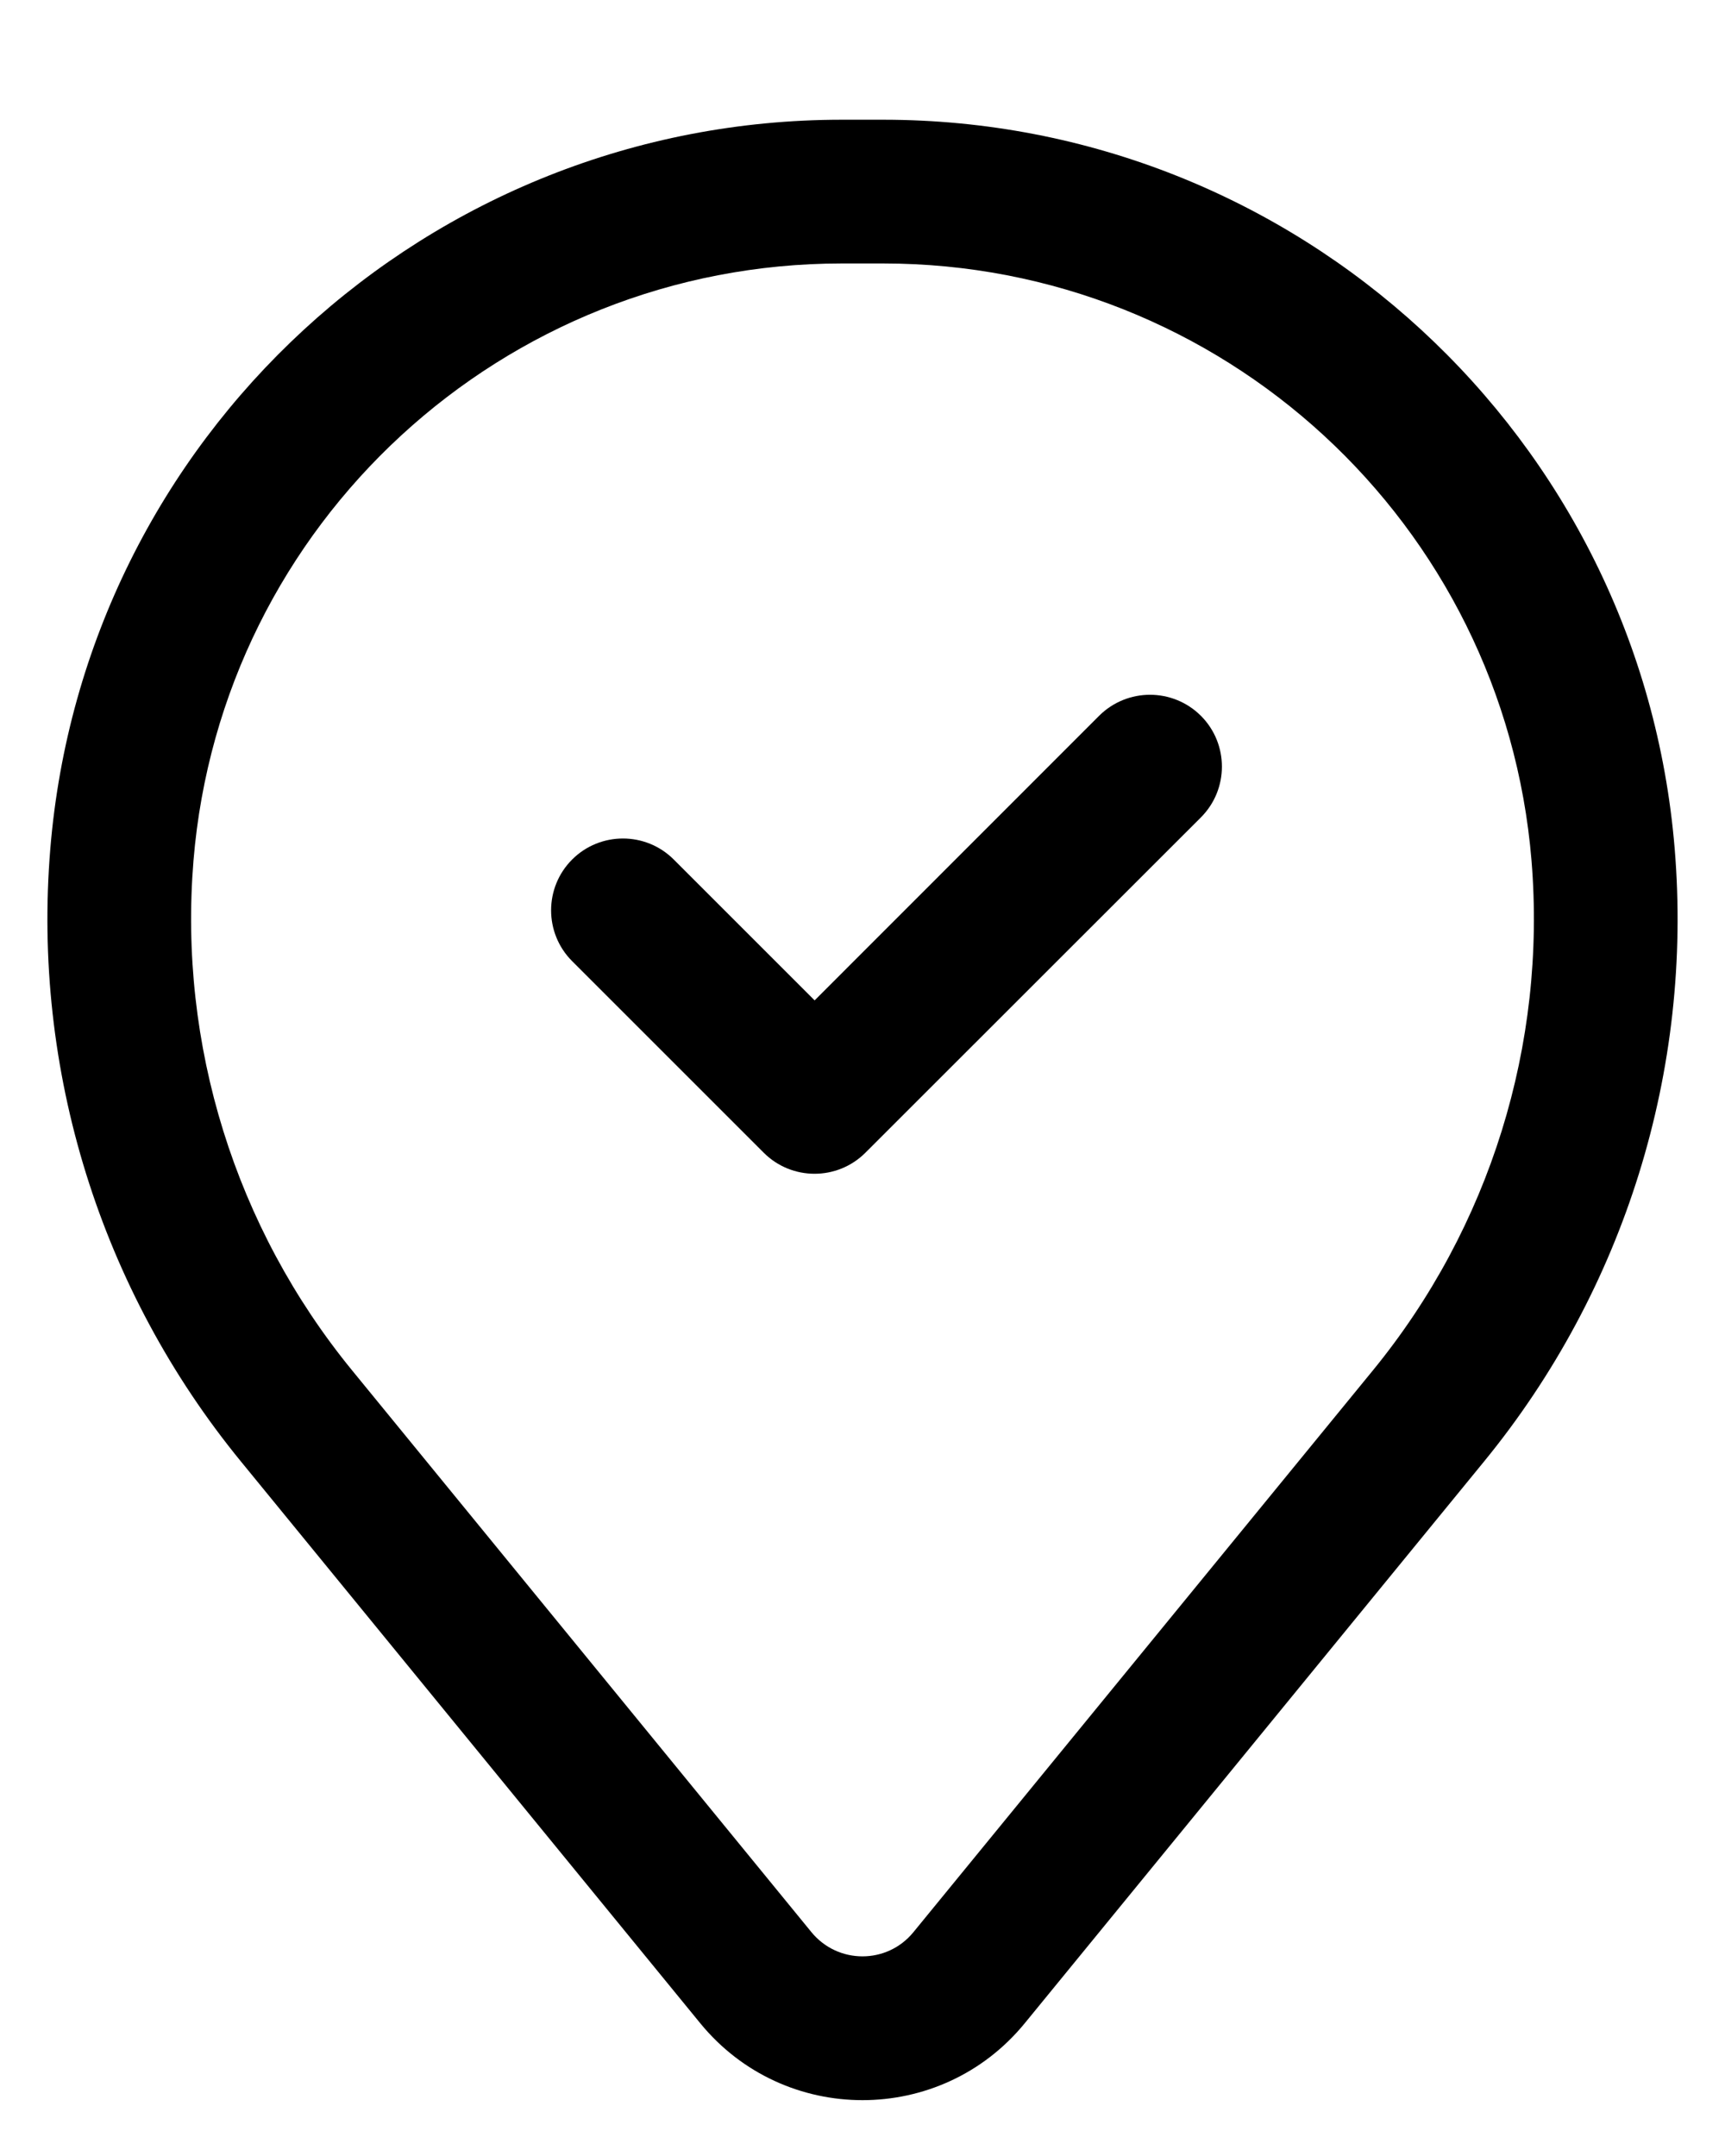 <svg width="12" height="15" viewBox="0 0 12 15" fill="none" xmlns="http://www.w3.org/2000/svg">
<path fill-rule="evenodd" clip-rule="evenodd" d="M8.354 4.98C8.549 5.175 8.549 5.492 8.354 5.687L6.02 8.02C5.825 8.215 5.508 8.215 5.313 8.02L3.98 6.687C3.785 6.492 3.785 6.175 3.98 5.98C4.175 5.785 4.492 5.785 4.687 5.98L5.667 6.96L7.646 4.98C7.842 4.785 8.158 4.785 8.354 4.98Z" fill="black"/>
<path fill-rule="evenodd" clip-rule="evenodd" d="M0.35 5.905C0.586 3.039 2.981 0.833 5.856 0.833H6.144C9.019 0.833 11.414 3.039 11.65 5.905C11.777 7.444 11.302 8.973 10.324 10.168L7.129 14.076C6.545 14.79 5.455 14.79 4.871 14.076L1.676 10.168C0.698 8.973 0.223 7.444 0.35 5.905ZM5.856 1.833C3.501 1.833 1.54 3.64 1.346 5.987C1.241 7.268 1.636 8.54 2.45 9.535L5.645 13.443C5.829 13.667 6.171 13.667 6.354 13.443L9.55 9.535C10.364 8.54 10.759 7.268 10.654 5.987C10.46 3.64 8.499 1.833 6.144 1.833H5.856Z" fill="black"/>
</svg>
